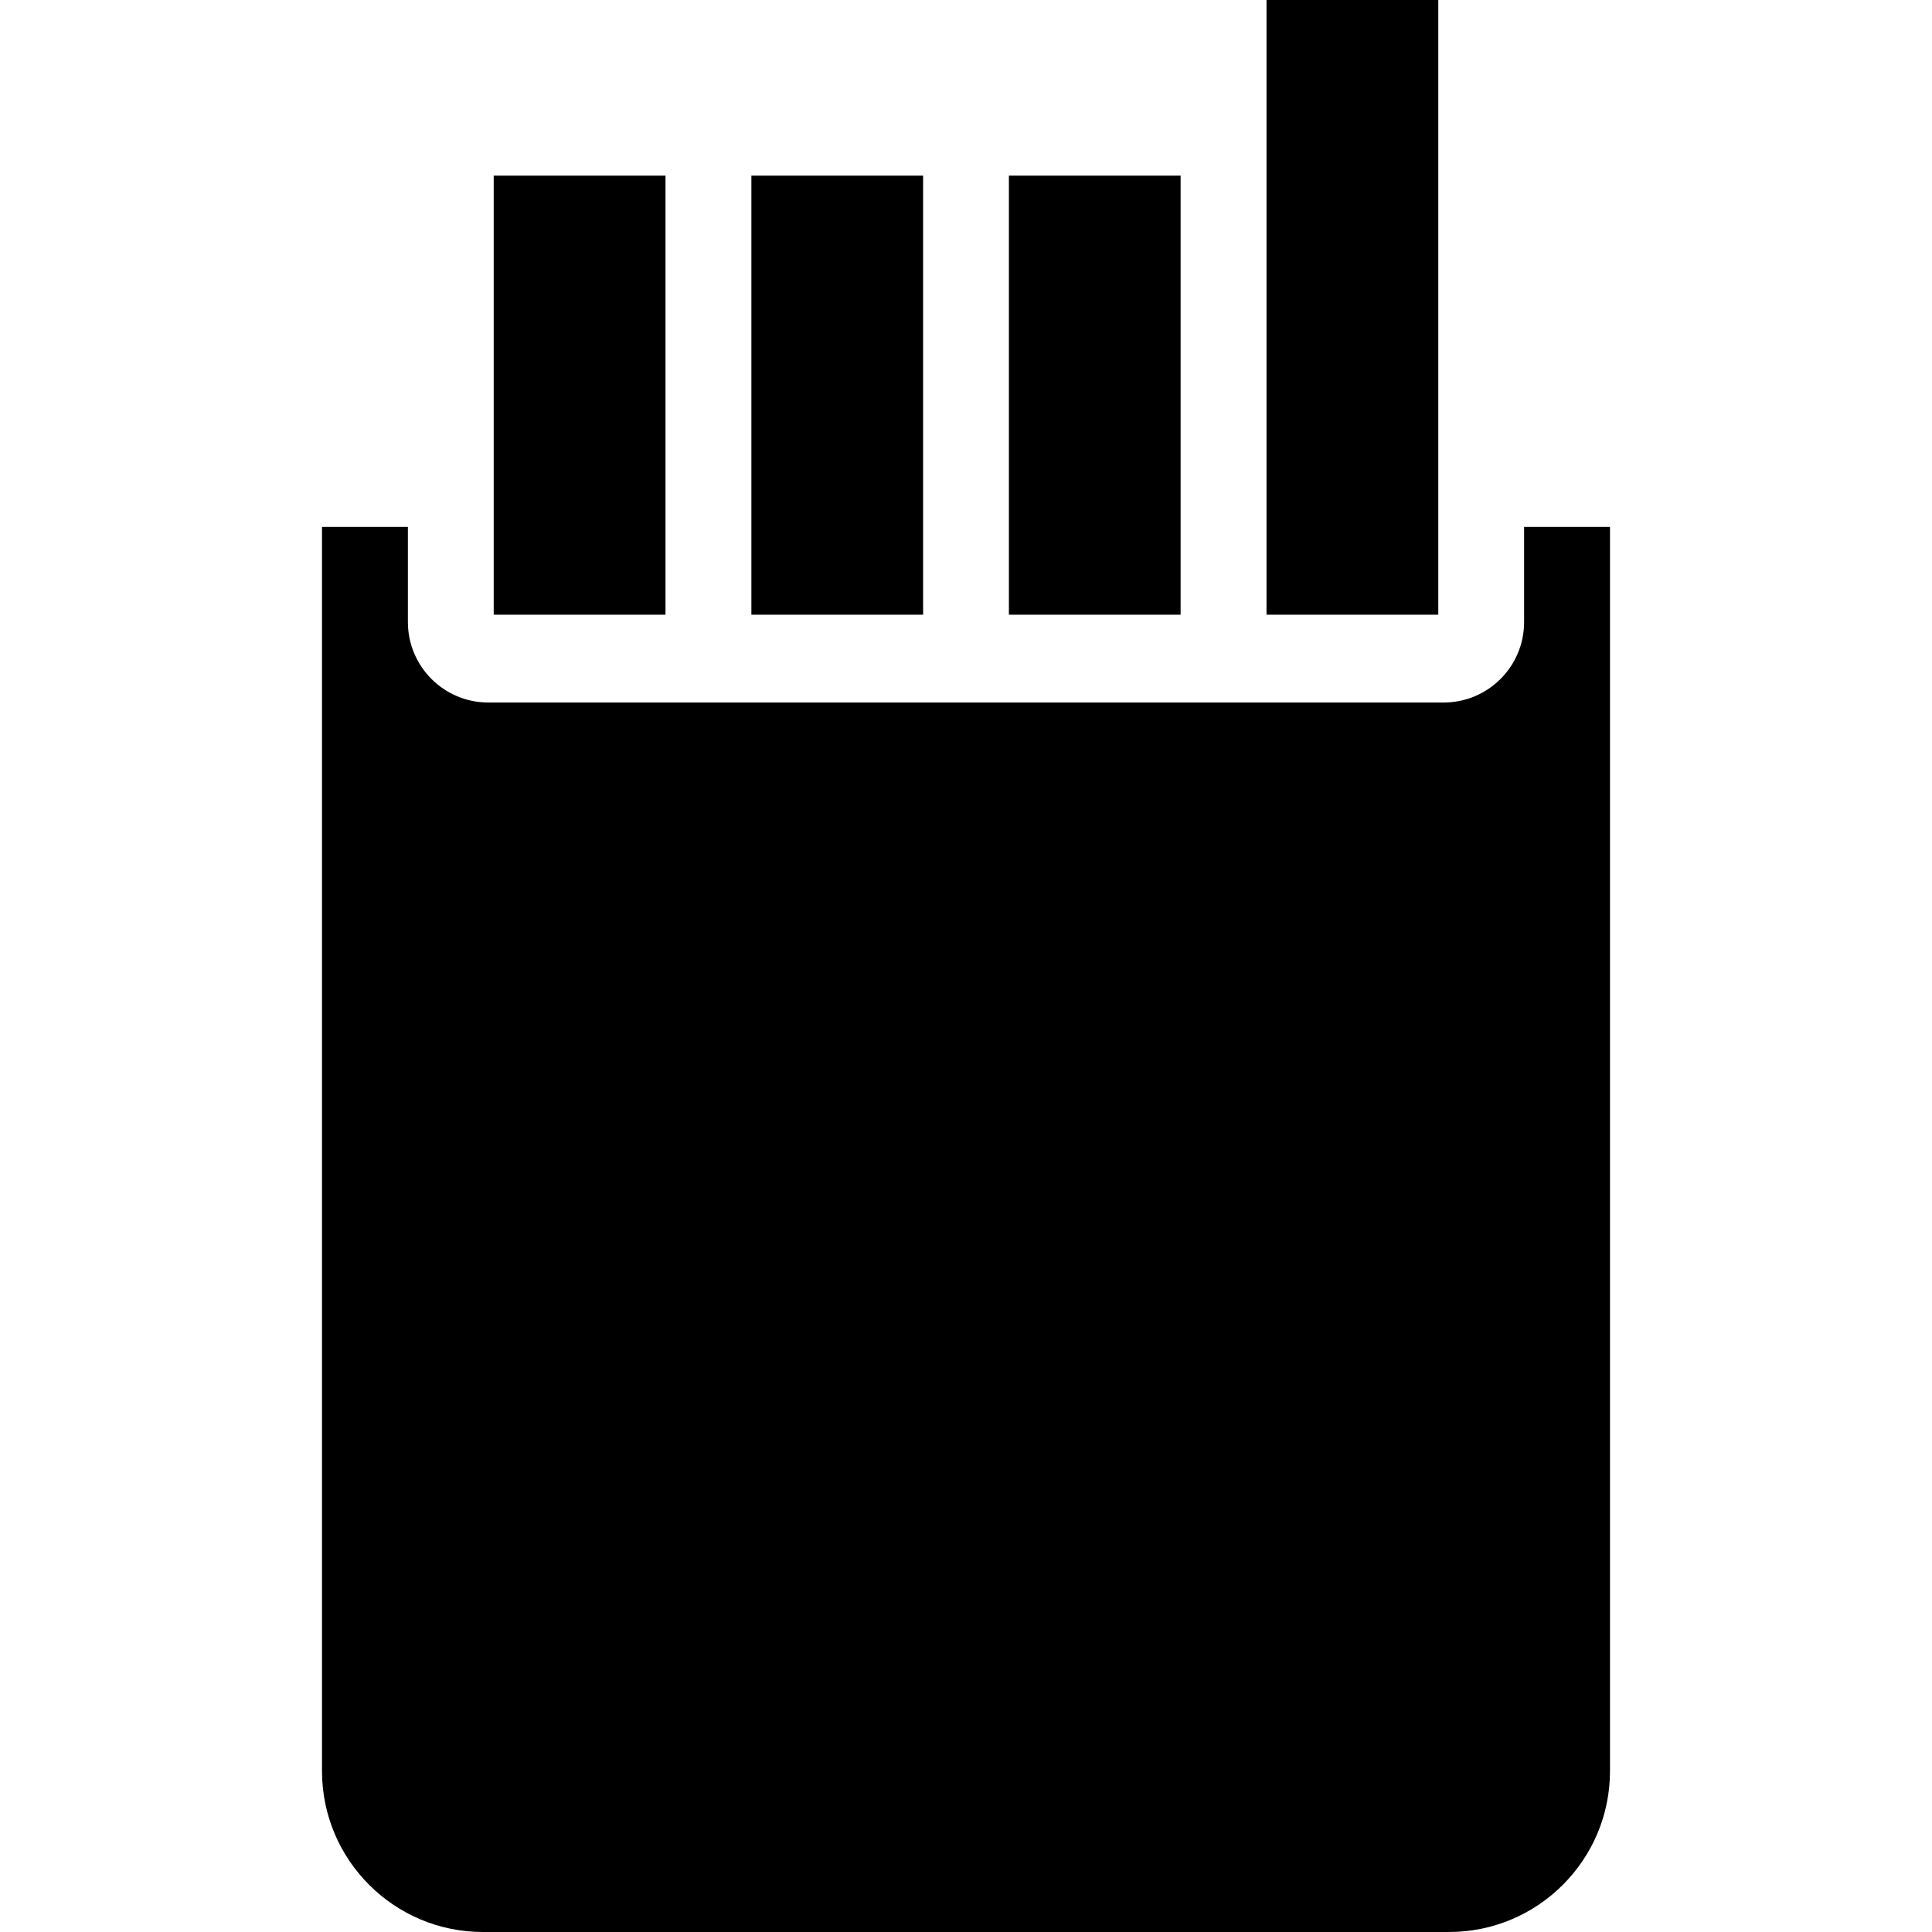 <svg width="24" height="24" viewBox="0 0 24 24" fill="none" xmlns="http://www.w3.org/2000/svg">
<g clip-path="url(#clip0)">
<path fill-rule="evenodd" clip-rule="evenodd" d="M5.067 6.545H4V22C4 23.104 4.895 24 6 24H18C19.105 24 20 23.104 20 22V6.545H18.933V7.727C18.933 8.279 18.486 8.727 17.933 8.727H6.067C5.514 8.727 5.067 8.279 5.067 7.727V6.545Z" fill="black"/>
<path d="M15.733 -0H17.867V7.636H15.733V-0Z" fill="black"/>
<path d="M12.533 2.182H14.666V7.636H12.533V2.182Z" fill="black"/>
<path d="M9.334 2.182H11.467V7.636H9.334V2.182Z" fill="black"/>
<path d="M6.133 2.182H8.267V7.636H6.133V2.182Z" fill="black"/>
</g>
<defs>
<clipPath id="clip0">
<rect width="24" height="24" fill="white"/>
</clipPath>
</defs>
</svg>

